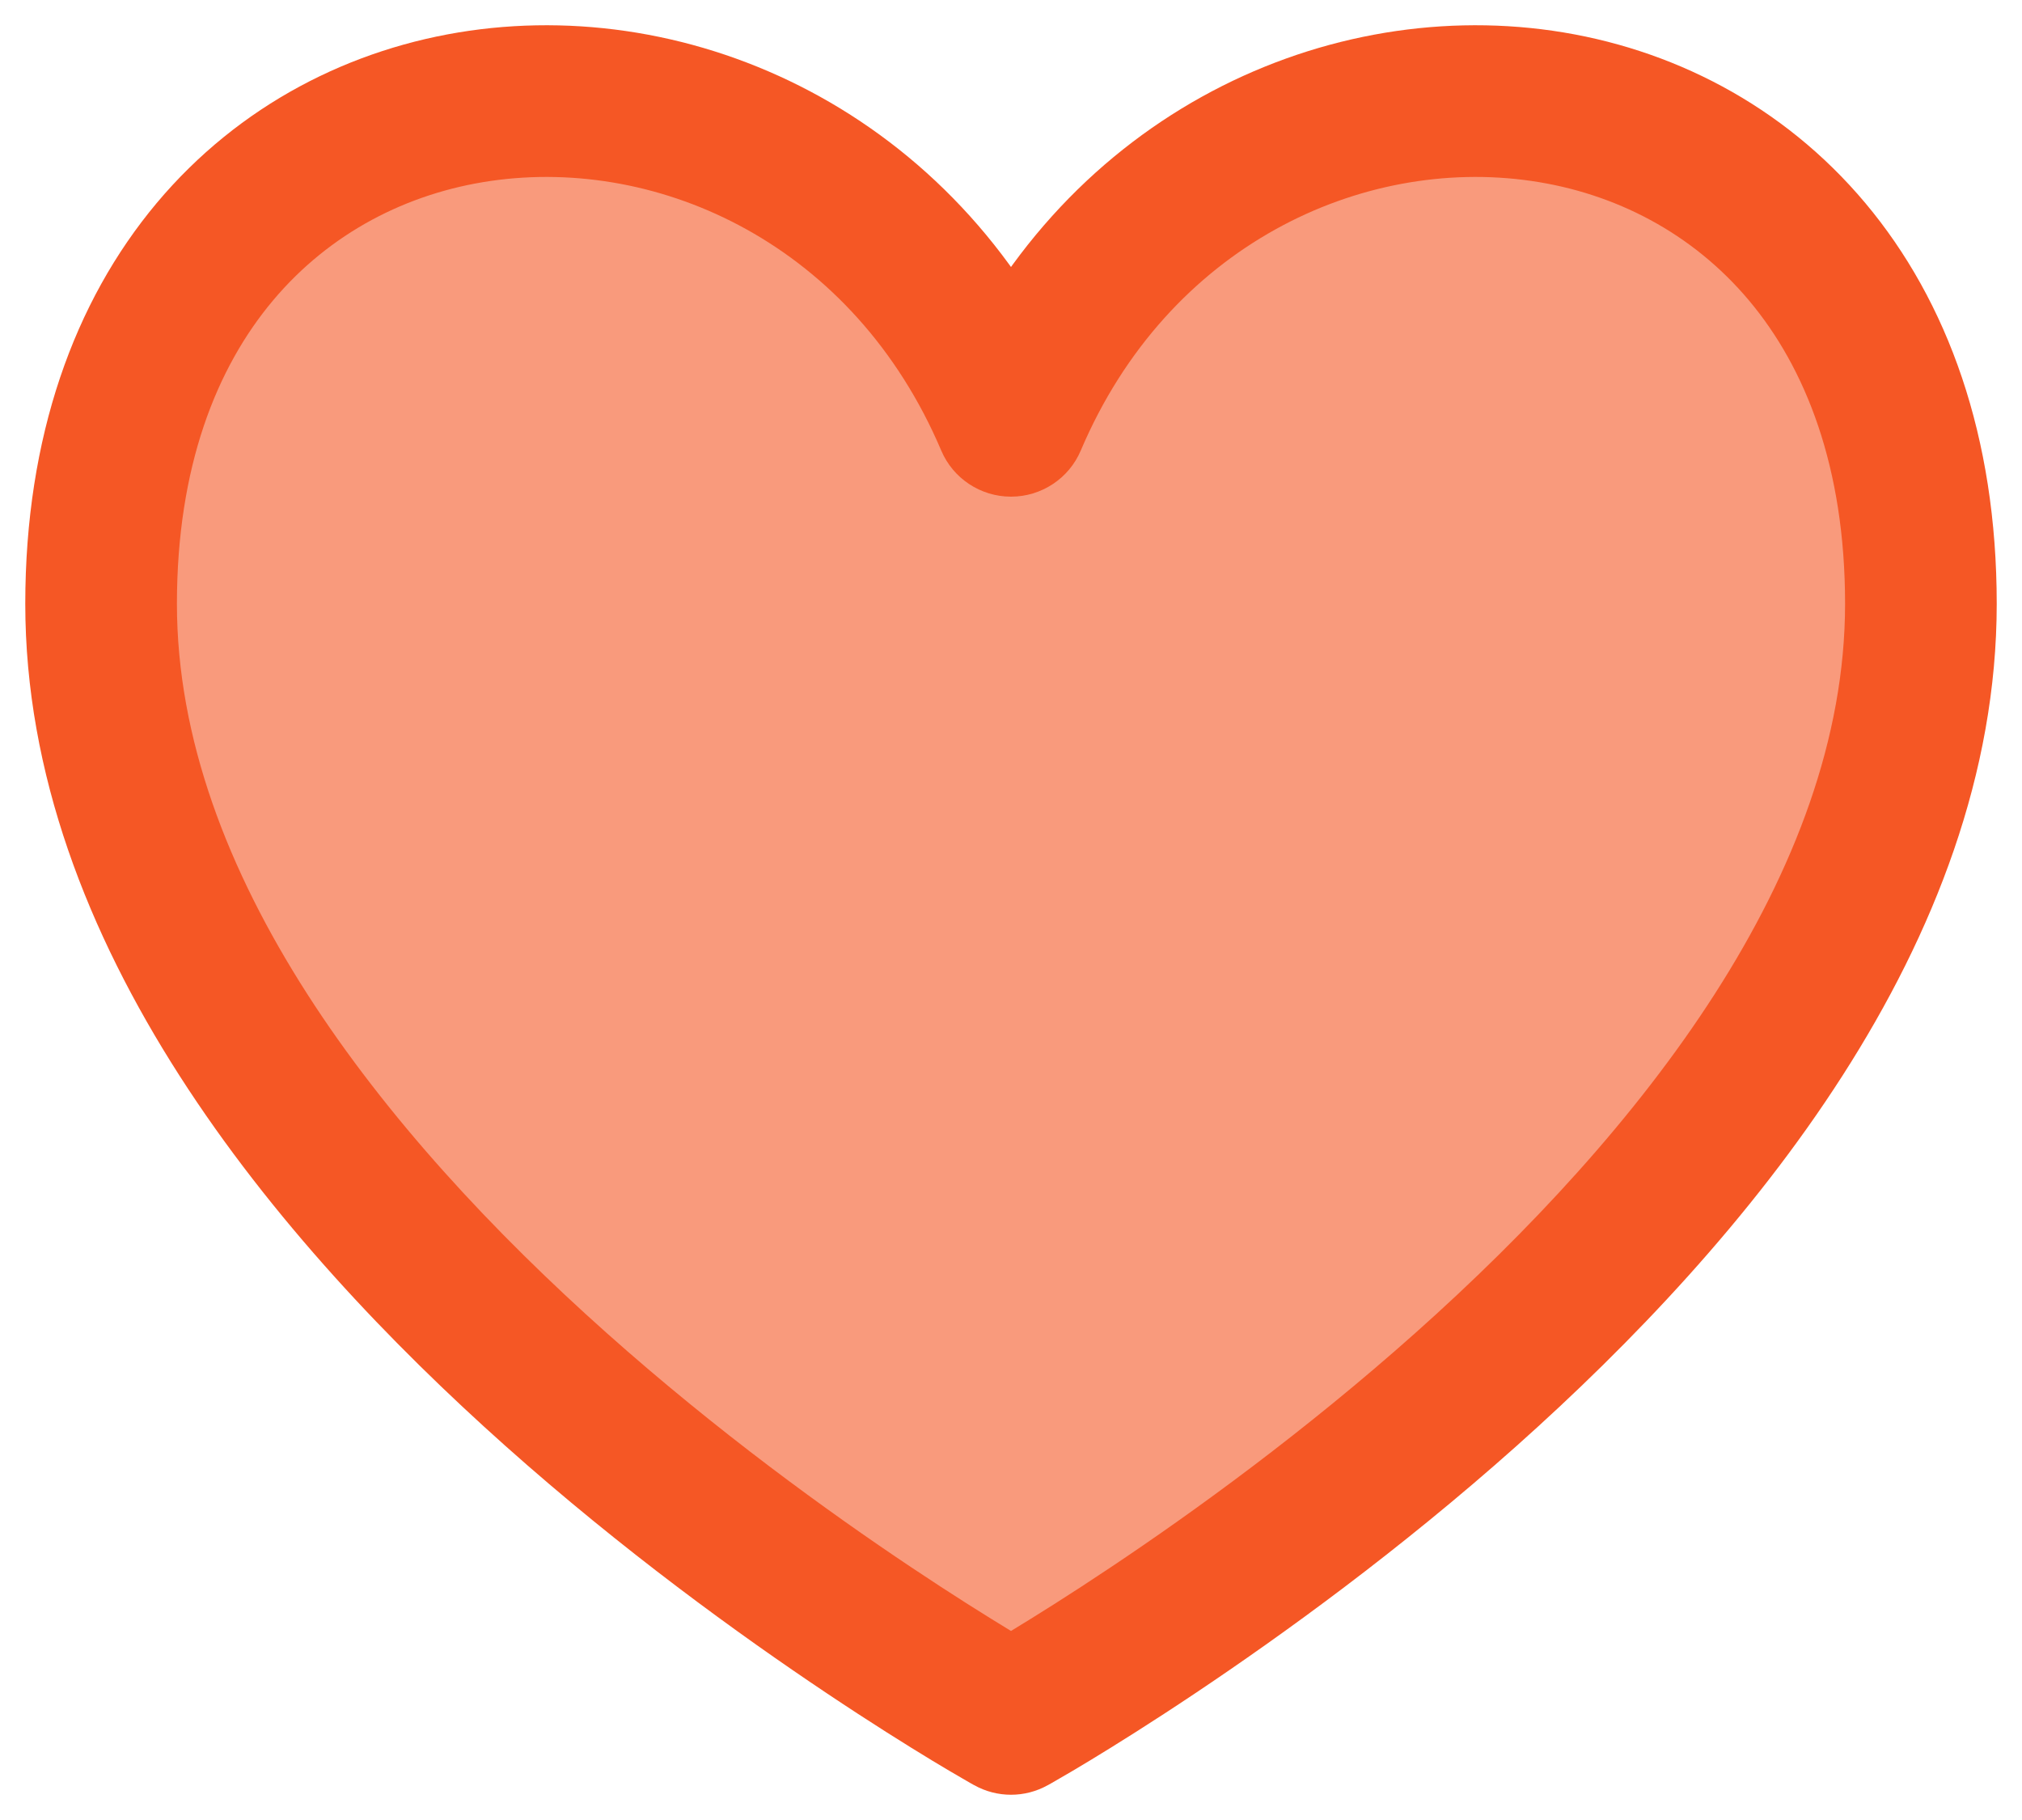 <svg width="20" height="18" viewBox="0 0 20 18" fill="none" xmlns="http://www.w3.org/2000/svg">
<path d="M10 17C10 17 1 11.988 1 5.972C1 -0.043 8 -0.544 10 4.162C12 -0.544 19 -0.043 19 5.972C19 11.988 10 17 10 17Z" fill="#F55725" fill-opacity="0.6"/>
<path d="M10 17L9.635 17.655C9.862 17.782 10.138 17.782 10.365 17.655L10 17ZM10 4.162L9.31 4.456C9.427 4.732 9.699 4.912 10 4.912C10.301 4.912 10.573 4.732 10.69 4.456L10 4.162ZM0.25 5.972C0.25 9.329 2.733 12.28 5.001 14.302C6.159 15.334 7.314 16.169 8.177 16.746C8.609 17.035 8.971 17.261 9.225 17.415C9.353 17.492 9.453 17.551 9.523 17.591C9.558 17.611 9.585 17.627 9.604 17.638C9.613 17.643 9.621 17.647 9.626 17.65C9.629 17.652 9.631 17.653 9.632 17.654C9.633 17.654 9.634 17.654 9.634 17.655C9.634 17.655 9.635 17.655 9.635 17.655C9.635 17.655 9.635 17.655 10 17C10.365 16.345 10.365 16.345 10.365 16.345C10.365 16.345 10.365 16.345 10.365 16.345C10.365 16.345 10.365 16.345 10.365 16.345C10.364 16.344 10.363 16.344 10.361 16.343C10.358 16.341 10.352 16.337 10.345 16.333C10.329 16.325 10.306 16.311 10.275 16.293C10.213 16.257 10.12 16.203 10.001 16.131C9.764 15.987 9.422 15.774 9.011 15.499C8.186 14.948 7.091 14.155 5.999 13.182C3.767 11.193 1.75 8.631 1.75 5.972H0.25ZM10.69 3.869C9.554 1.196 6.973 -0.032 4.643 0.304C3.474 0.473 2.365 1.037 1.55 2.008C0.734 2.982 0.25 4.319 0.25 5.972H1.75C1.75 4.618 2.141 3.637 2.7 2.972C3.26 2.305 4.026 1.909 4.857 1.789C6.527 1.548 8.446 2.422 9.31 4.456L10.69 3.869ZM18.25 5.972C18.25 8.631 16.233 11.193 14.001 13.182C12.909 14.155 11.814 14.948 10.989 15.499C10.578 15.774 10.236 15.987 9.999 16.131C9.88 16.203 9.787 16.257 9.725 16.293C9.694 16.311 9.671 16.325 9.656 16.333C9.648 16.337 9.642 16.341 9.639 16.343C9.637 16.344 9.636 16.344 9.635 16.345C9.635 16.345 9.635 16.345 9.635 16.345C9.635 16.345 9.635 16.345 9.635 16.345C9.635 16.345 9.635 16.345 10 17C10.365 17.655 10.365 17.655 10.365 17.655C10.366 17.655 10.366 17.655 10.366 17.655C10.367 17.654 10.367 17.654 10.368 17.654C10.369 17.653 10.371 17.652 10.374 17.65C10.379 17.647 10.387 17.643 10.396 17.638C10.415 17.627 10.442 17.611 10.477 17.591C10.547 17.551 10.648 17.492 10.775 17.415C11.029 17.261 11.391 17.035 11.823 16.746C12.686 16.169 13.841 15.334 14.999 14.302C17.267 12.28 19.75 9.329 19.75 5.972H18.25ZM10.69 4.456C11.554 2.422 13.473 1.548 15.143 1.789C15.975 1.909 16.74 2.305 17.3 2.972C17.858 3.637 18.25 4.618 18.25 5.972H19.75C19.75 4.319 19.267 2.982 18.45 2.008C17.635 1.037 16.526 0.473 15.357 0.304C13.027 -0.032 10.446 1.196 9.31 3.869L10.69 4.456Z" fill="#F55725"/>
</svg>
